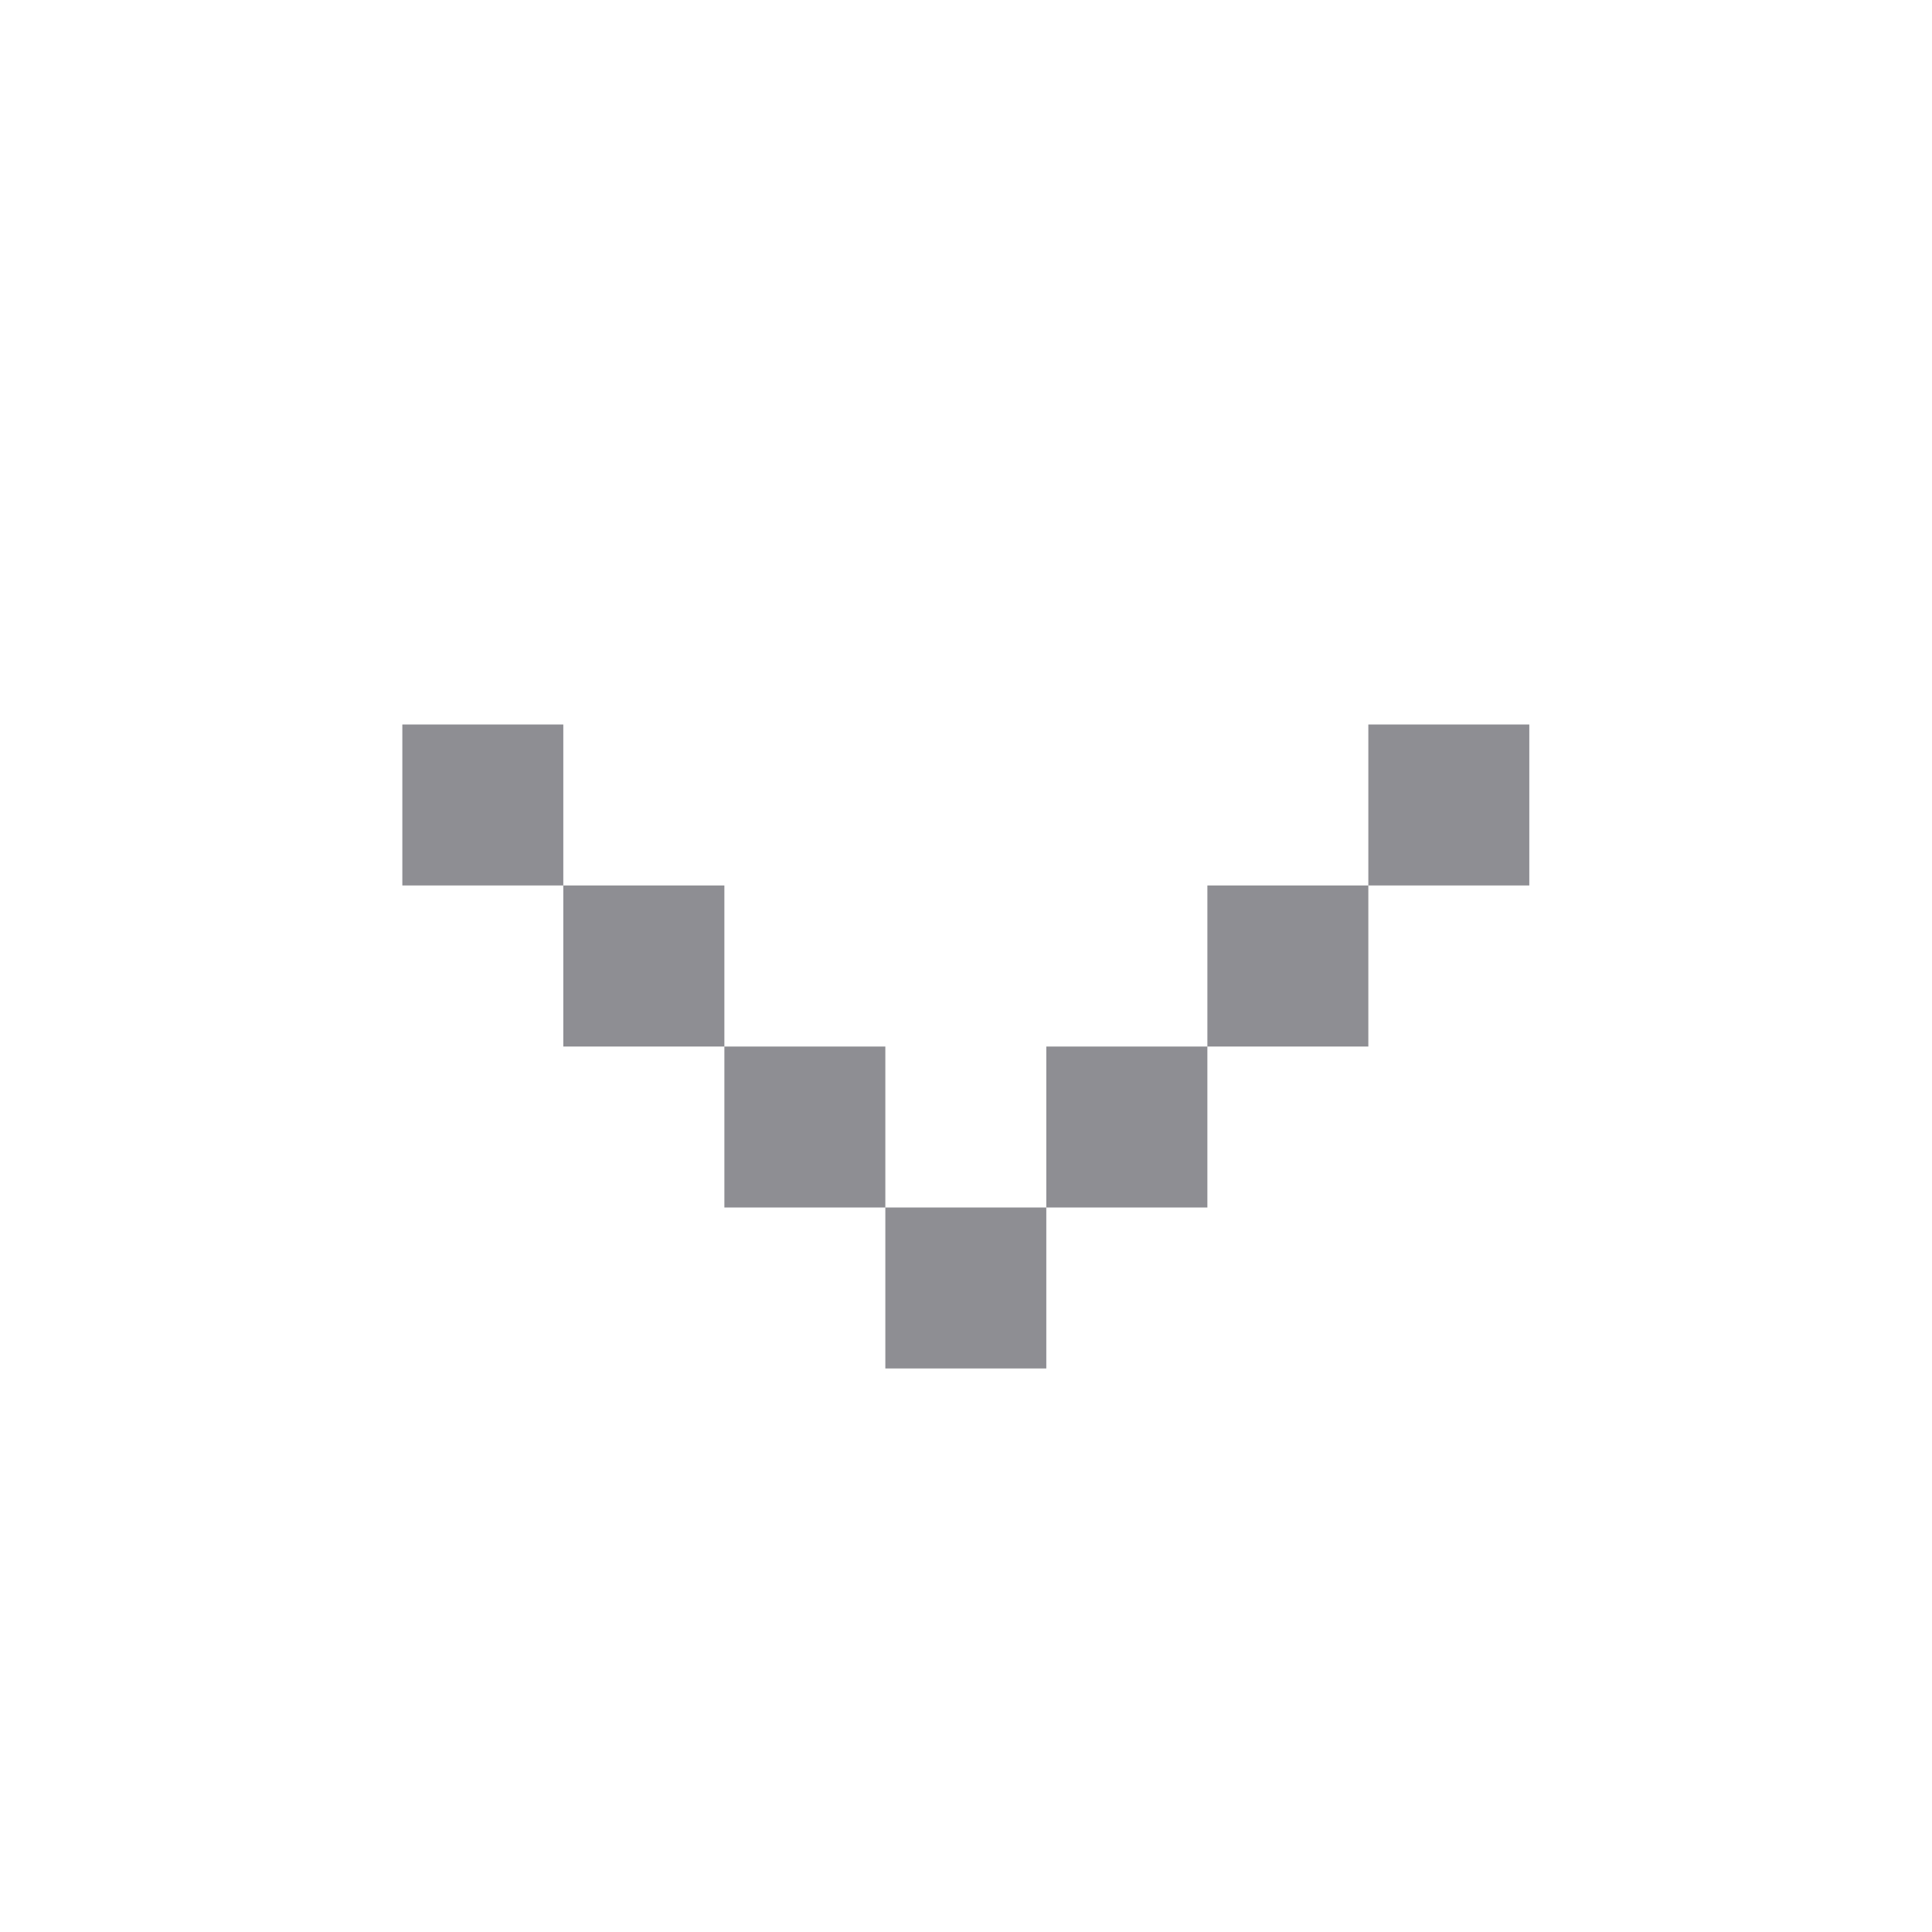 <svg width="16" height="16" viewBox="0 0 16 16" fill="none" xmlns="http://www.w3.org/2000/svg">
<path fill-rule="evenodd" clip-rule="evenodd" d="M4.665 7.333L4.665 6L3.332 6L3.332 7.333L4.665 7.333ZM5.999 8.667L4.665 8.667L4.665 7.333L5.999 7.333L5.999 8.667ZM7.332 10L5.999 10L5.999 8.667L7.332 8.667L7.332 10ZM8.665 10L8.665 11.333L7.332 11.333L7.332 10L8.665 10ZM9.999 8.667L9.999 10L8.665 10L8.665 8.667L9.999 8.667ZM11.332 7.333L11.332 8.667L9.999 8.667L9.999 7.333L11.332 7.333ZM11.332 7.333L11.332 6L12.665 6L12.665 7.333L11.332 7.333Z" fill="#8E8E93"/>
</svg>
